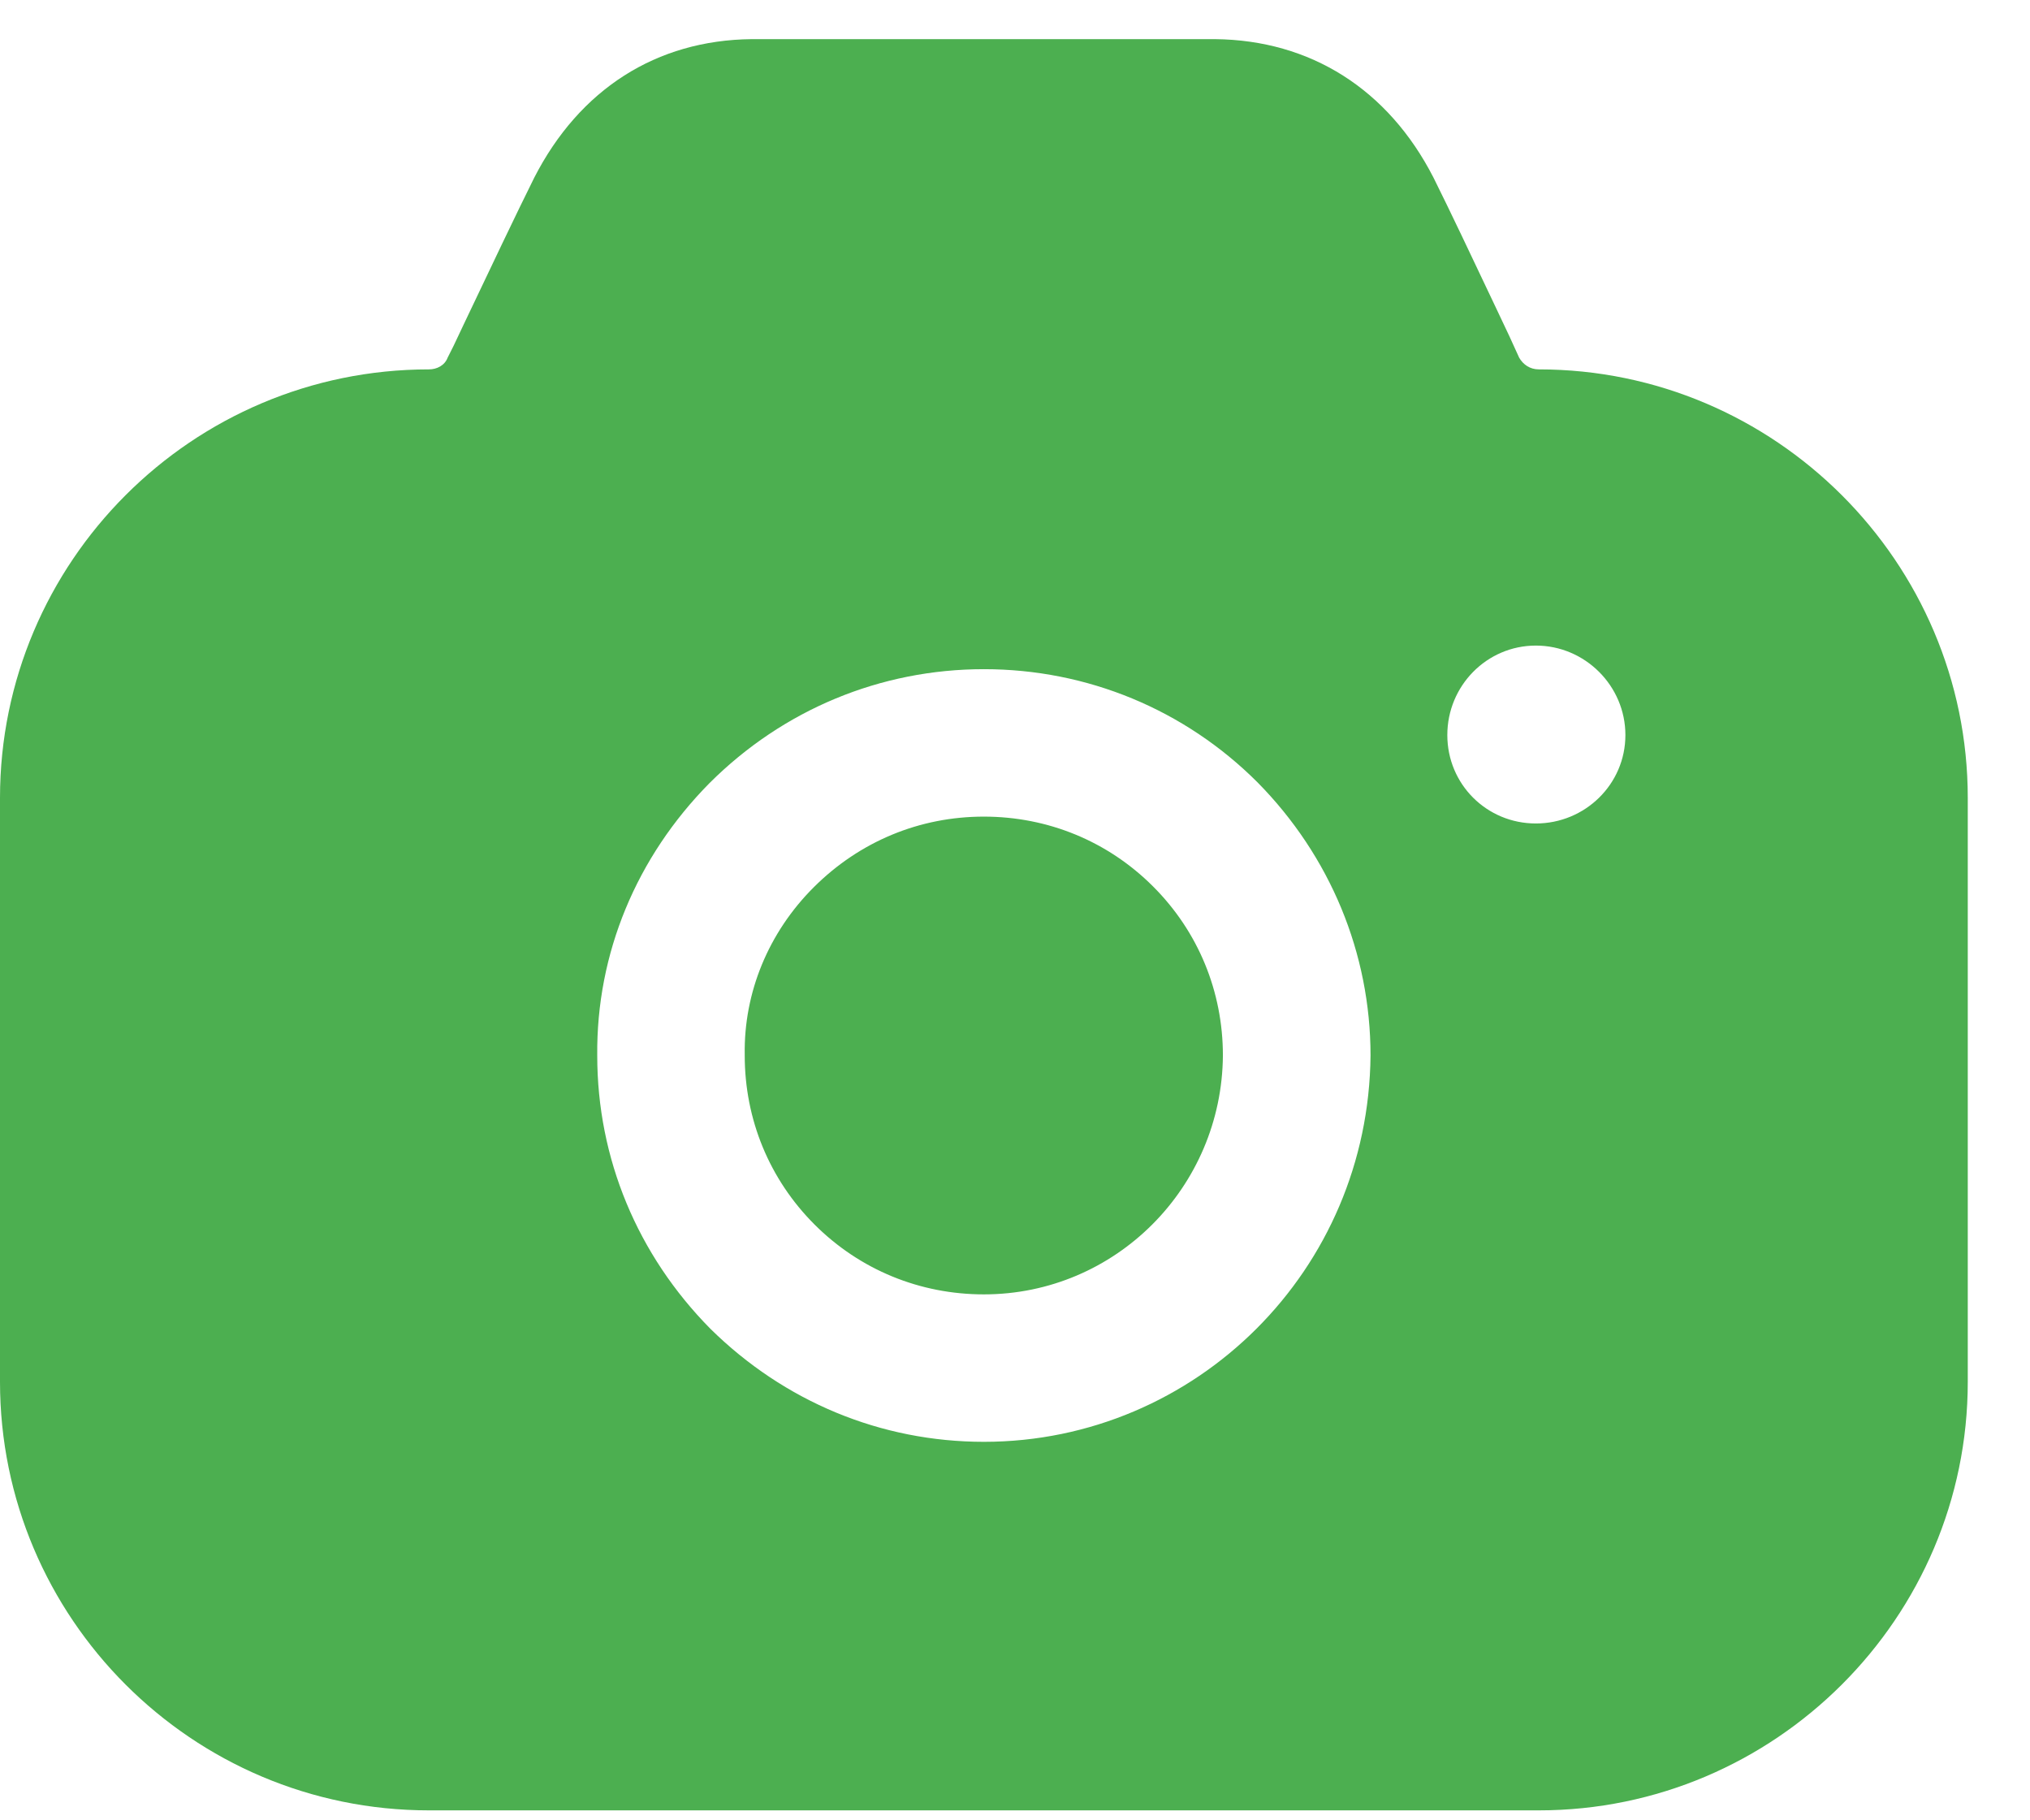 <svg width="29" height="26" viewBox="0 0 29 26" fill="none" xmlns="http://www.w3.org/2000/svg">
<path fill-rule="evenodd" clip-rule="evenodd" d="M21.702 5.108C21.758 5.206 21.856 5.276 21.983 5.276C25.356 5.276 28.111 8.028 28.111 11.397V19.737C28.111 23.107 25.356 25.858 21.983 25.858H6.128C2.741 25.858 0 23.107 0 19.737V11.397C0 8.028 2.741 5.276 6.128 5.276C6.241 5.276 6.353 5.22 6.395 5.108L6.48 4.939C6.528 4.837 6.578 4.732 6.628 4.626C6.988 3.869 7.386 3.031 7.632 2.538C8.279 1.275 9.375 0.573 10.738 0.559H17.359C18.722 0.573 19.832 1.275 20.479 2.538C20.7 2.981 21.038 3.693 21.363 4.38C21.43 4.521 21.496 4.662 21.561 4.799L21.702 5.108ZM20.676 10.499C20.676 11.201 21.238 11.762 21.941 11.762C22.644 11.762 23.22 11.201 23.22 10.499C23.22 9.797 22.644 9.221 21.941 9.221C21.238 9.221 20.676 9.797 20.676 10.499ZM11.623 12.675C12.284 12.015 13.141 11.664 14.055 11.664C14.969 11.664 15.826 12.015 16.472 12.661C17.119 13.307 17.47 14.164 17.47 15.076C17.456 16.957 15.938 18.488 14.055 18.488C13.141 18.488 12.284 18.137 11.637 17.491C10.991 16.845 10.639 15.989 10.639 15.076V15.062C10.625 14.178 10.977 13.321 11.623 12.675ZM17.949 18.979C16.951 19.976 15.573 20.594 14.056 20.594C12.58 20.594 11.202 20.018 10.148 18.979C9.108 17.926 8.532 16.55 8.532 15.076C8.518 13.616 9.094 12.24 10.134 11.187C11.188 10.134 12.58 9.558 14.056 9.558C15.531 9.558 16.923 10.134 17.963 11.173C19.003 12.226 19.579 13.616 19.579 15.076C19.565 16.606 18.947 17.982 17.949 18.979Z" fill="#4CAF50"/>
</svg>
